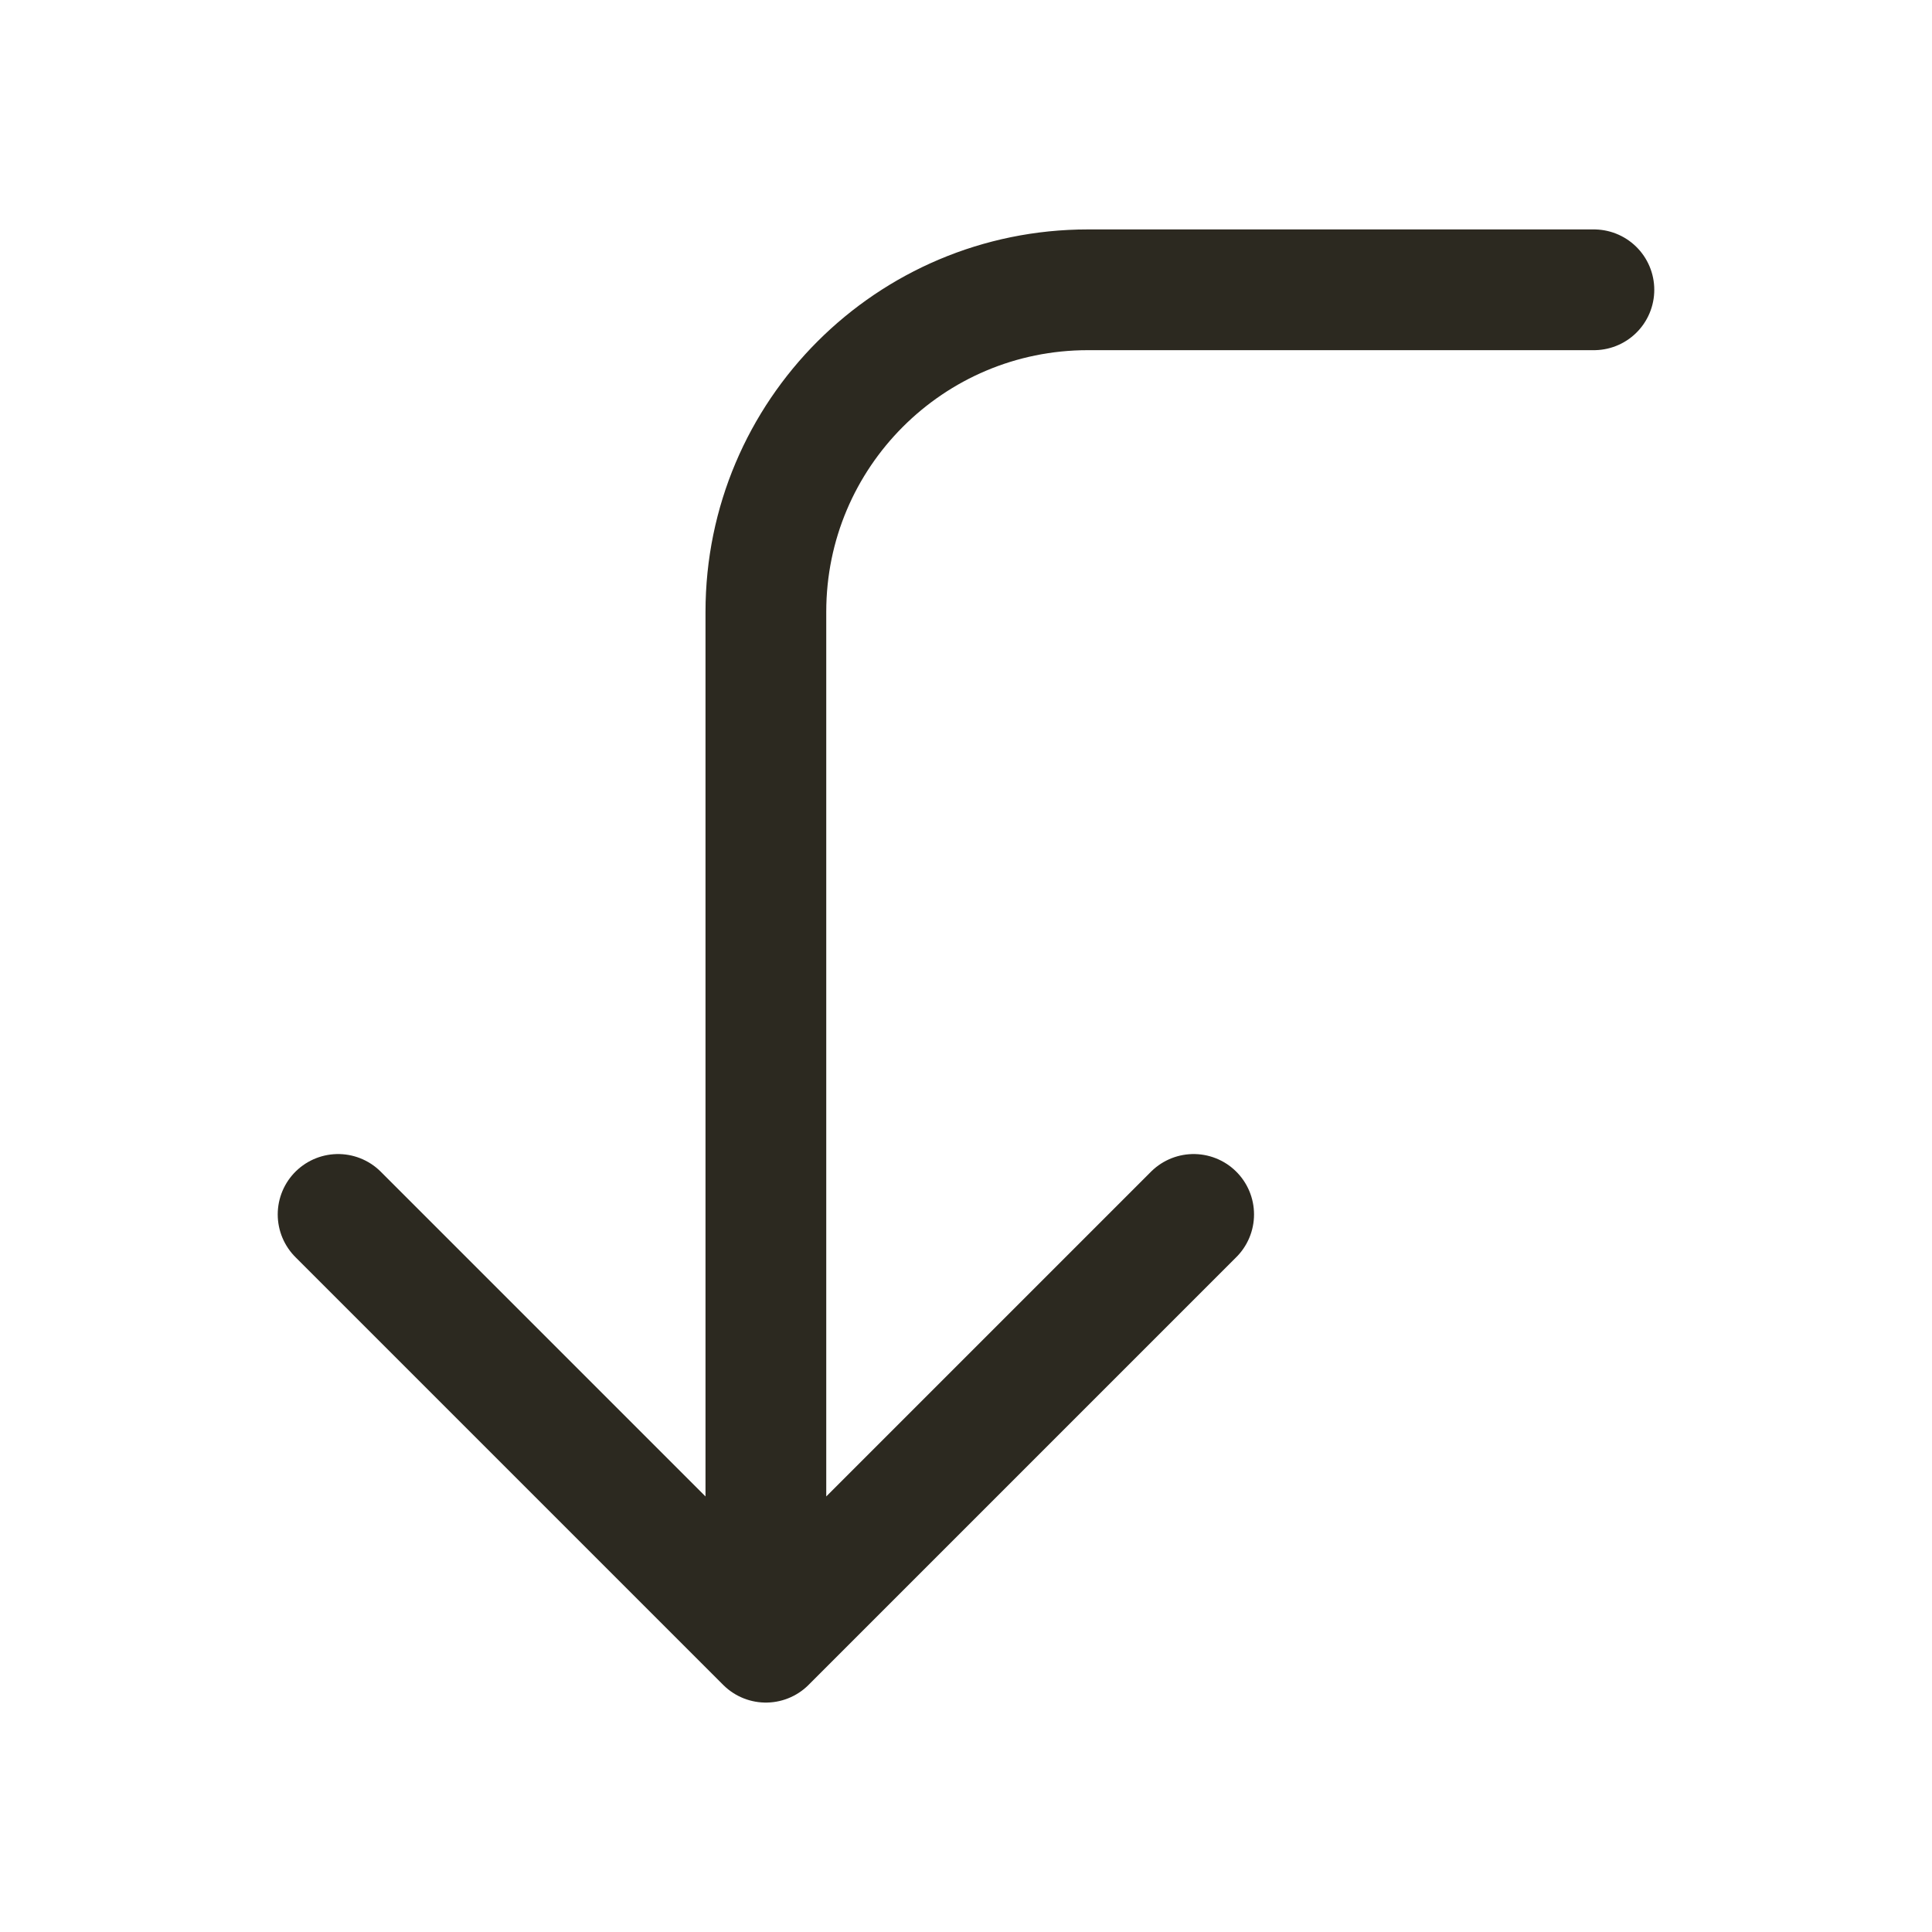 <svg width="24" height="24" viewBox="0 0 24 24" fill="none" xmlns="http://www.w3.org/2000/svg">
<path d="M4.2 15.086L9.514 20.4M9.514 20.4L14.828 15.086M9.514 20.4L9.514 7.6C9.514 5.391 11.305 3.6 13.514 3.6L19.8 3.6" stroke="#2C2920" stroke-width="1.5" stroke-linecap="round" stroke-linejoin="round"/>
</svg>
